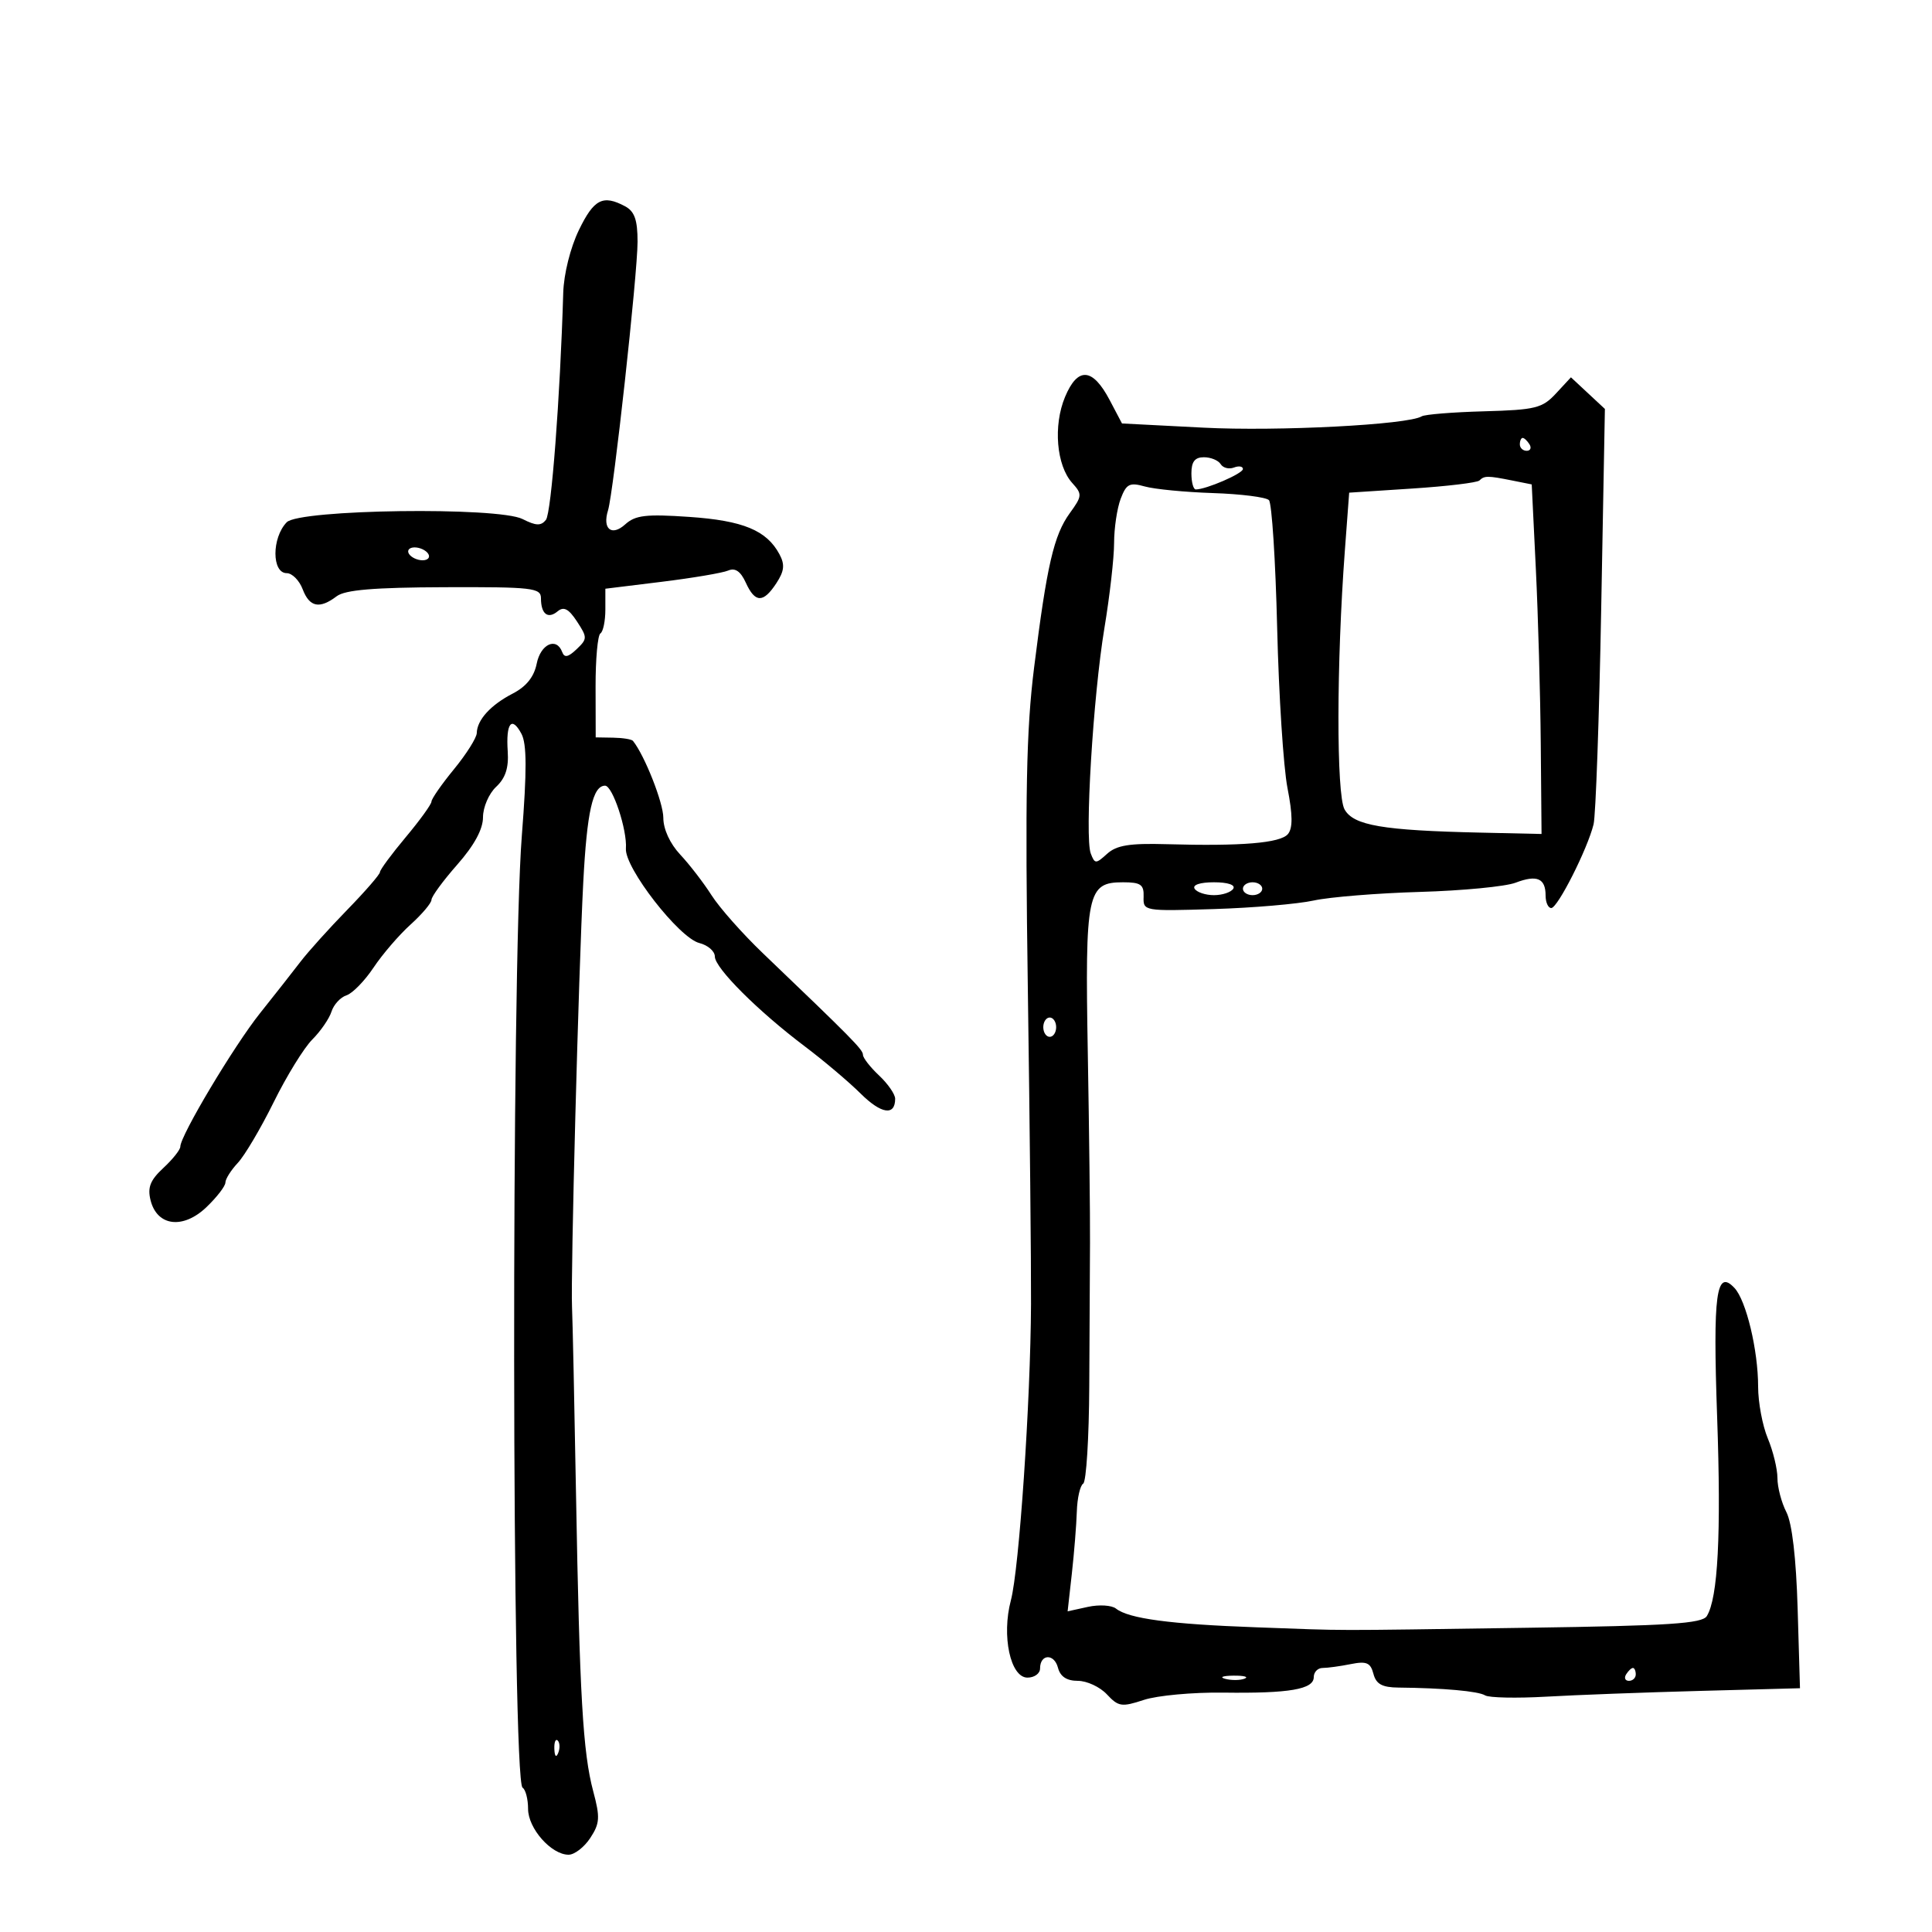 <svg xmlns="http://www.w3.org/2000/svg" width="300" height="300" viewBox="0 0 300 300" version="1.1">
	<path d="M 89.893 35.720 C 88.567 38.460, 87.546 42.550, 87.459 45.470 C 86.977 61.745, 85.610 79.669, 84.772 80.724 C 84.008 81.684, 83.229 81.658, 81.149 80.601 C 77.347 78.669, 46.466 79.086, 44.522 81.096 C 42.185 83.511, 42.187 89, 44.525 89 C 45.363 89, 46.477 90.125, 47 91.500 C 48.059 94.284, 49.619 94.605, 52.282 92.584 C 53.588 91.594, 58.066 91.219, 69.032 91.181 C 82.698 91.135, 84 91.284, 84 92.899 C 84 95.344, 85.074 96.183, 86.591 94.924 C 87.541 94.136, 88.305 94.537, 89.587 96.493 C 91.220 98.985, 91.217 99.207, 89.534 100.810 C 88.224 102.058, 87.639 102.173, 87.297 101.250 C 86.417 98.877, 83.951 99.995, 83.341 103.043 C 82.930 105.102, 81.725 106.608, 79.616 107.697 C 76.185 109.470, 74.081 111.782, 74.032 113.832 C 74.014 114.564, 72.425 117.085, 70.500 119.435 C 68.575 121.784, 67 124.047, 67 124.464 C 67 124.881, 65.200 127.372, 63 130 C 60.800 132.628, 59 135.066, 59 135.419 C 59 135.771, 56.711 138.409, 53.914 141.280 C 51.117 144.151, 47.855 147.774, 46.664 149.330 C 45.474 150.887, 42.644 154.487, 40.376 157.330 C 36.322 162.412, 28 176.344, 28 178.049 C 28 178.528, 26.815 180.018, 25.367 181.361 C 23.323 183.256, 22.879 184.381, 23.382 186.386 C 24.396 190.425, 28.436 190.915, 32.065 187.438 C 33.679 185.891, 35 184.177, 35 183.627 C 35 183.078, 35.870 181.700, 36.934 180.564 C 37.998 179.429, 40.505 175.185, 42.506 171.133 C 44.506 167.081, 47.201 162.708, 48.494 161.415 C 49.787 160.122, 51.128 158.173, 51.474 157.083 C 51.819 155.994, 52.867 154.855, 53.801 154.553 C 54.736 154.250, 56.625 152.315, 58 150.252 C 59.375 148.188, 61.962 145.180, 63.750 143.566 C 65.537 141.952, 67 140.221, 67 139.719 C 67 139.218, 68.800 136.762, 71 134.263 C 73.647 131.256, 75 128.764, 75 126.898 C 75 125.347, 75.918 123.222, 77.041 122.177 C 78.490 120.826, 79.011 119.232, 78.839 116.673 C 78.542 112.271, 79.452 111.107, 80.970 113.944 C 81.806 115.505, 81.821 119.652, 81.028 129.780 C 79.373 150.926, 79.472 276.555, 81.144 277.589 C 81.615 277.880, 82 279.363, 82 280.885 C 82 283.921, 85.607 288, 88.291 288 C 89.206 288, 90.721 286.830, 91.658 285.400 C 93.145 283.130, 93.203 282.209, 92.116 278.150 C 90.513 272.164, 90 263.305, 89.443 232 C 89.194 217.975, 88.915 204.925, 88.824 203 C 88.594 198.151, 89.839 150.998, 90.567 137.031 C 91.140 126.023, 92.048 122, 93.958 122 C 95.127 122, 97.406 128.882, 97.190 131.762 C 96.967 134.736, 105.446 145.644, 108.595 146.434 C 109.918 146.766, 111 147.707, 111 148.525 C 111 150.312, 117.694 156.997, 124.994 162.500 C 127.913 164.700, 131.805 167.991, 133.643 169.814 C 136.846 172.989, 139 173.311, 139 170.615 C 139 169.919, 137.875 168.292, 136.500 167 C 135.125 165.708, 134 164.266, 134 163.795 C 134 162.986, 132.377 161.338, 118.459 148.016 C 115.307 144.999, 111.721 140.949, 110.489 139.016 C 109.257 137.082, 107.068 134.239, 105.624 132.698 C 104.032 130.998, 103 128.750, 103 126.979 C 103 124.649, 100.104 117.312, 98.289 115.046 C 98.089 114.796, 96.705 114.571, 95.213 114.546 L 92.500 114.500 92.481 106.666 C 92.471 102.357, 92.809 98.618, 93.231 98.357 C 93.654 98.096, 94 96.427, 94 94.650 L 94 91.417 102.750 90.341 C 107.563 89.749, 112.207 88.963, 113.072 88.594 C 114.157 88.130, 115.002 88.708, 115.800 90.461 C 117.250 93.643, 118.514 93.671, 120.548 90.567 C 121.788 88.675, 121.896 87.675, 121.036 86.067 C 119.048 82.353, 115.388 80.837, 107.022 80.264 C 100.316 79.804, 98.661 79.997, 97.087 81.421 C 94.973 83.334, 93.509 82.140, 94.415 79.241 C 95.262 76.526, 99 42.534, 99 37.538 C 99 34.144, 98.535 32.822, 97.066 32.035 C 93.623 30.193, 92.220 30.913, 89.893 35.720 M 165.378 61.637 C 163.519 66.088, 164.039 72.281, 166.501 75.002 C 168.068 76.732, 168.044 77.025, 166.122 79.674 C 163.637 83.100, 162.555 87.776, 160.574 103.659 C 159.357 113.415, 159.166 123.294, 159.603 153.659 C 159.903 174.471, 160.124 196.450, 160.096 202.500 C 160.024 217.668, 158.257 243.664, 156.969 248.500 C 155.502 254.011, 156.895 260.500, 159.545 260.500 C 160.620 260.500, 161.500 259.863, 161.500 259.083 C 161.500 256.817, 163.693 256.719, 164.279 258.959 C 164.641 260.342, 165.637 261, 167.367 261 C 168.772 261, 170.804 261.947, 171.882 263.104 C 173.666 265.018, 174.181 265.095, 177.618 263.961 C 179.695 263.275, 185.243 262.766, 189.947 262.829 C 200.225 262.967, 204 262.320, 204 260.421 C 204 259.639, 204.619 259, 205.375 259 C 206.131 259, 208.092 258.732, 209.733 258.403 C 212.193 257.911, 212.813 258.176, 213.266 259.910 C 213.684 261.509, 214.618 262.021, 217.158 262.046 C 224.131 262.115, 229.548 262.603, 230.607 263.257 C 231.211 263.630, 235.484 263.720, 240.103 263.457 C 244.721 263.193, 255.475 262.791, 264 262.563 L 279.500 262.147 279.138 249.824 C 278.906 241.939, 278.276 236.527, 277.388 234.800 C 276.624 233.314, 276 230.938, 276 229.518 C 276 228.098, 275.325 225.320, 274.500 223.346 C 273.675 221.371, 273 217.760, 273 215.321 C 273 209.669, 271.150 201.940, 269.333 200 C 266.489 196.964, 265.963 200.866, 266.636 220.024 C 267.277 238.275, 266.766 248.143, 265.034 250.945 C 264.315 252.108, 259.186 252.444, 237.326 252.757 C 204.989 253.220, 210.009 253.229, 195 252.685 C 181.718 252.205, 175.259 251.341, 173.291 249.781 C 172.626 249.254, 170.664 249.135, 168.931 249.515 L 165.780 250.207 166.435 244.354 C 166.795 241.134, 167.143 236.794, 167.209 234.708 C 167.274 232.622, 167.719 230.674, 168.198 230.377 C 168.678 230.081, 169.102 223.238, 169.141 215.169 C 169.180 207.101, 169.232 197.125, 169.256 193 C 169.280 188.875, 169.125 175.600, 168.912 163.500 C 168.474 138.634, 168.811 137, 174.365 137 C 177.138 137, 177.646 137.356, 177.579 139.250 C 177.501 141.472, 177.639 141.496, 188.500 141.159 C 194.550 140.971, 201.525 140.374, 204 139.831 C 206.475 139.289, 213.900 138.688, 220.500 138.496 C 227.100 138.305, 233.775 137.661, 235.334 137.067 C 238.656 135.799, 240 136.373, 240 139.059 C 240 140.127, 240.396 141, 240.881 141 C 241.875 141, 246.515 131.816, 247.449 128 C 247.785 126.625, 248.319 111.550, 248.634 94.500 L 249.207 63.500 246.571 61.045 L 243.935 58.590 241.602 61.107 C 239.491 63.383, 238.426 63.647, 230.450 63.867 C 225.600 64, 221.239 64.352, 220.759 64.649 C 218.650 65.952, 198.417 67.001, 186.862 66.406 L 174.223 65.756 172.315 62.133 C 169.658 57.086, 167.349 56.921, 165.378 61.637 M 236 69 C 236 69.550, 236.477 70, 237.059 70 C 237.641 70, 237.840 69.550, 237.500 69 C 237.160 68.450, 236.684 68, 236.441 68 C 236.198 68, 236 68.450, 236 69 M 185 73.500 C 185 74.875, 185.306 76, 185.679 76 C 187.293 76, 193 73.529, 193 72.830 C 193 72.408, 192.371 72.304, 191.601 72.600 C 190.832 72.895, 189.905 72.656, 189.542 72.068 C 189.179 71.481, 188.009 71, 186.941 71 C 185.537 71, 185 71.692, 185 73.500 M 229.723 74.610 C 229.387 74.946, 224.700 75.509, 219.306 75.860 L 209.500 76.500 208.828 85.500 C 207.523 102.960, 207.499 123.380, 208.779 125.678 C 210.175 128.182, 214.682 128.951, 229.935 129.290 L 239.370 129.500 239.248 115.500 C 239.181 107.800, 238.838 95.587, 238.486 88.360 L 237.845 75.219 234.798 74.610 C 231.002 73.850, 230.483 73.851, 229.723 74.610 M 174.018 77.452 C 173.458 78.925, 172.998 82.013, 172.996 84.315 C 172.994 86.617, 172.319 92.550, 171.497 97.500 C 169.741 108.068, 168.409 130.018, 169.372 132.527 C 170.003 134.171, 170.151 134.173, 171.919 132.573 C 173.382 131.249, 175.422 130.920, 181.149 131.085 C 192.767 131.418, 198.827 130.913, 199.988 129.514 C 200.755 128.590, 200.735 126.544, 199.919 122.360 C 199.291 119.137, 198.570 107.950, 198.317 97.500 C 198.065 87.050, 197.490 78.122, 197.040 77.661 C 196.590 77.200, 192.685 76.706, 188.361 76.564 C 184.037 76.423, 179.271 75.962, 177.768 75.540 C 175.399 74.876, 174.901 75.130, 174.018 77.452 M 63.500 86 C 63.840 86.550, 64.793 87, 65.618 87 C 66.443 87, 66.840 86.550, 66.500 86 C 66.160 85.450, 65.207 85, 64.382 85 C 63.557 85, 63.160 85.450, 63.500 86 M 185.500 138 C 185.840 138.550, 187.190 139, 188.500 139 C 189.810 139, 191.160 138.550, 191.500 138 C 191.869 137.404, 190.657 137, 188.500 137 C 186.343 137, 185.131 137.404, 185.500 138 M 193 138 C 193 138.550, 193.675 139, 194.500 139 C 195.325 139, 196 138.550, 196 138 C 196 137.450, 195.325 137, 194.500 137 C 193.675 137, 193 137.450, 193 138 M 162 159.500 C 162 160.325, 162.450 161, 163 161 C 163.550 161, 164 160.325, 164 159.500 C 164 158.675, 163.550 158, 163 158 C 162.450 158, 162 158.675, 162 159.500 M 252.500 260 C 252.160 260.550, 252.359 261, 252.941 261 C 253.523 261, 254 260.550, 254 260 C 254 259.450, 253.802 259, 253.559 259 C 253.316 259, 252.840 259.450, 252.500 260 M 190.269 260.693 C 191.242 260.947, 192.592 260.930, 193.269 260.656 C 193.946 260.382, 193.150 260.175, 191.500 260.195 C 189.850 260.215, 189.296 260.439, 190.269 260.693 M 86.079 271.583 C 86.127 272.748, 86.364 272.985, 86.683 272.188 C 86.972 271.466, 86.936 270.603, 86.604 270.271 C 86.272 269.939, 86.036 270.529, 86.079 271.583" stroke="none" fill="black" fill-rule="evenodd"/>
</svg>